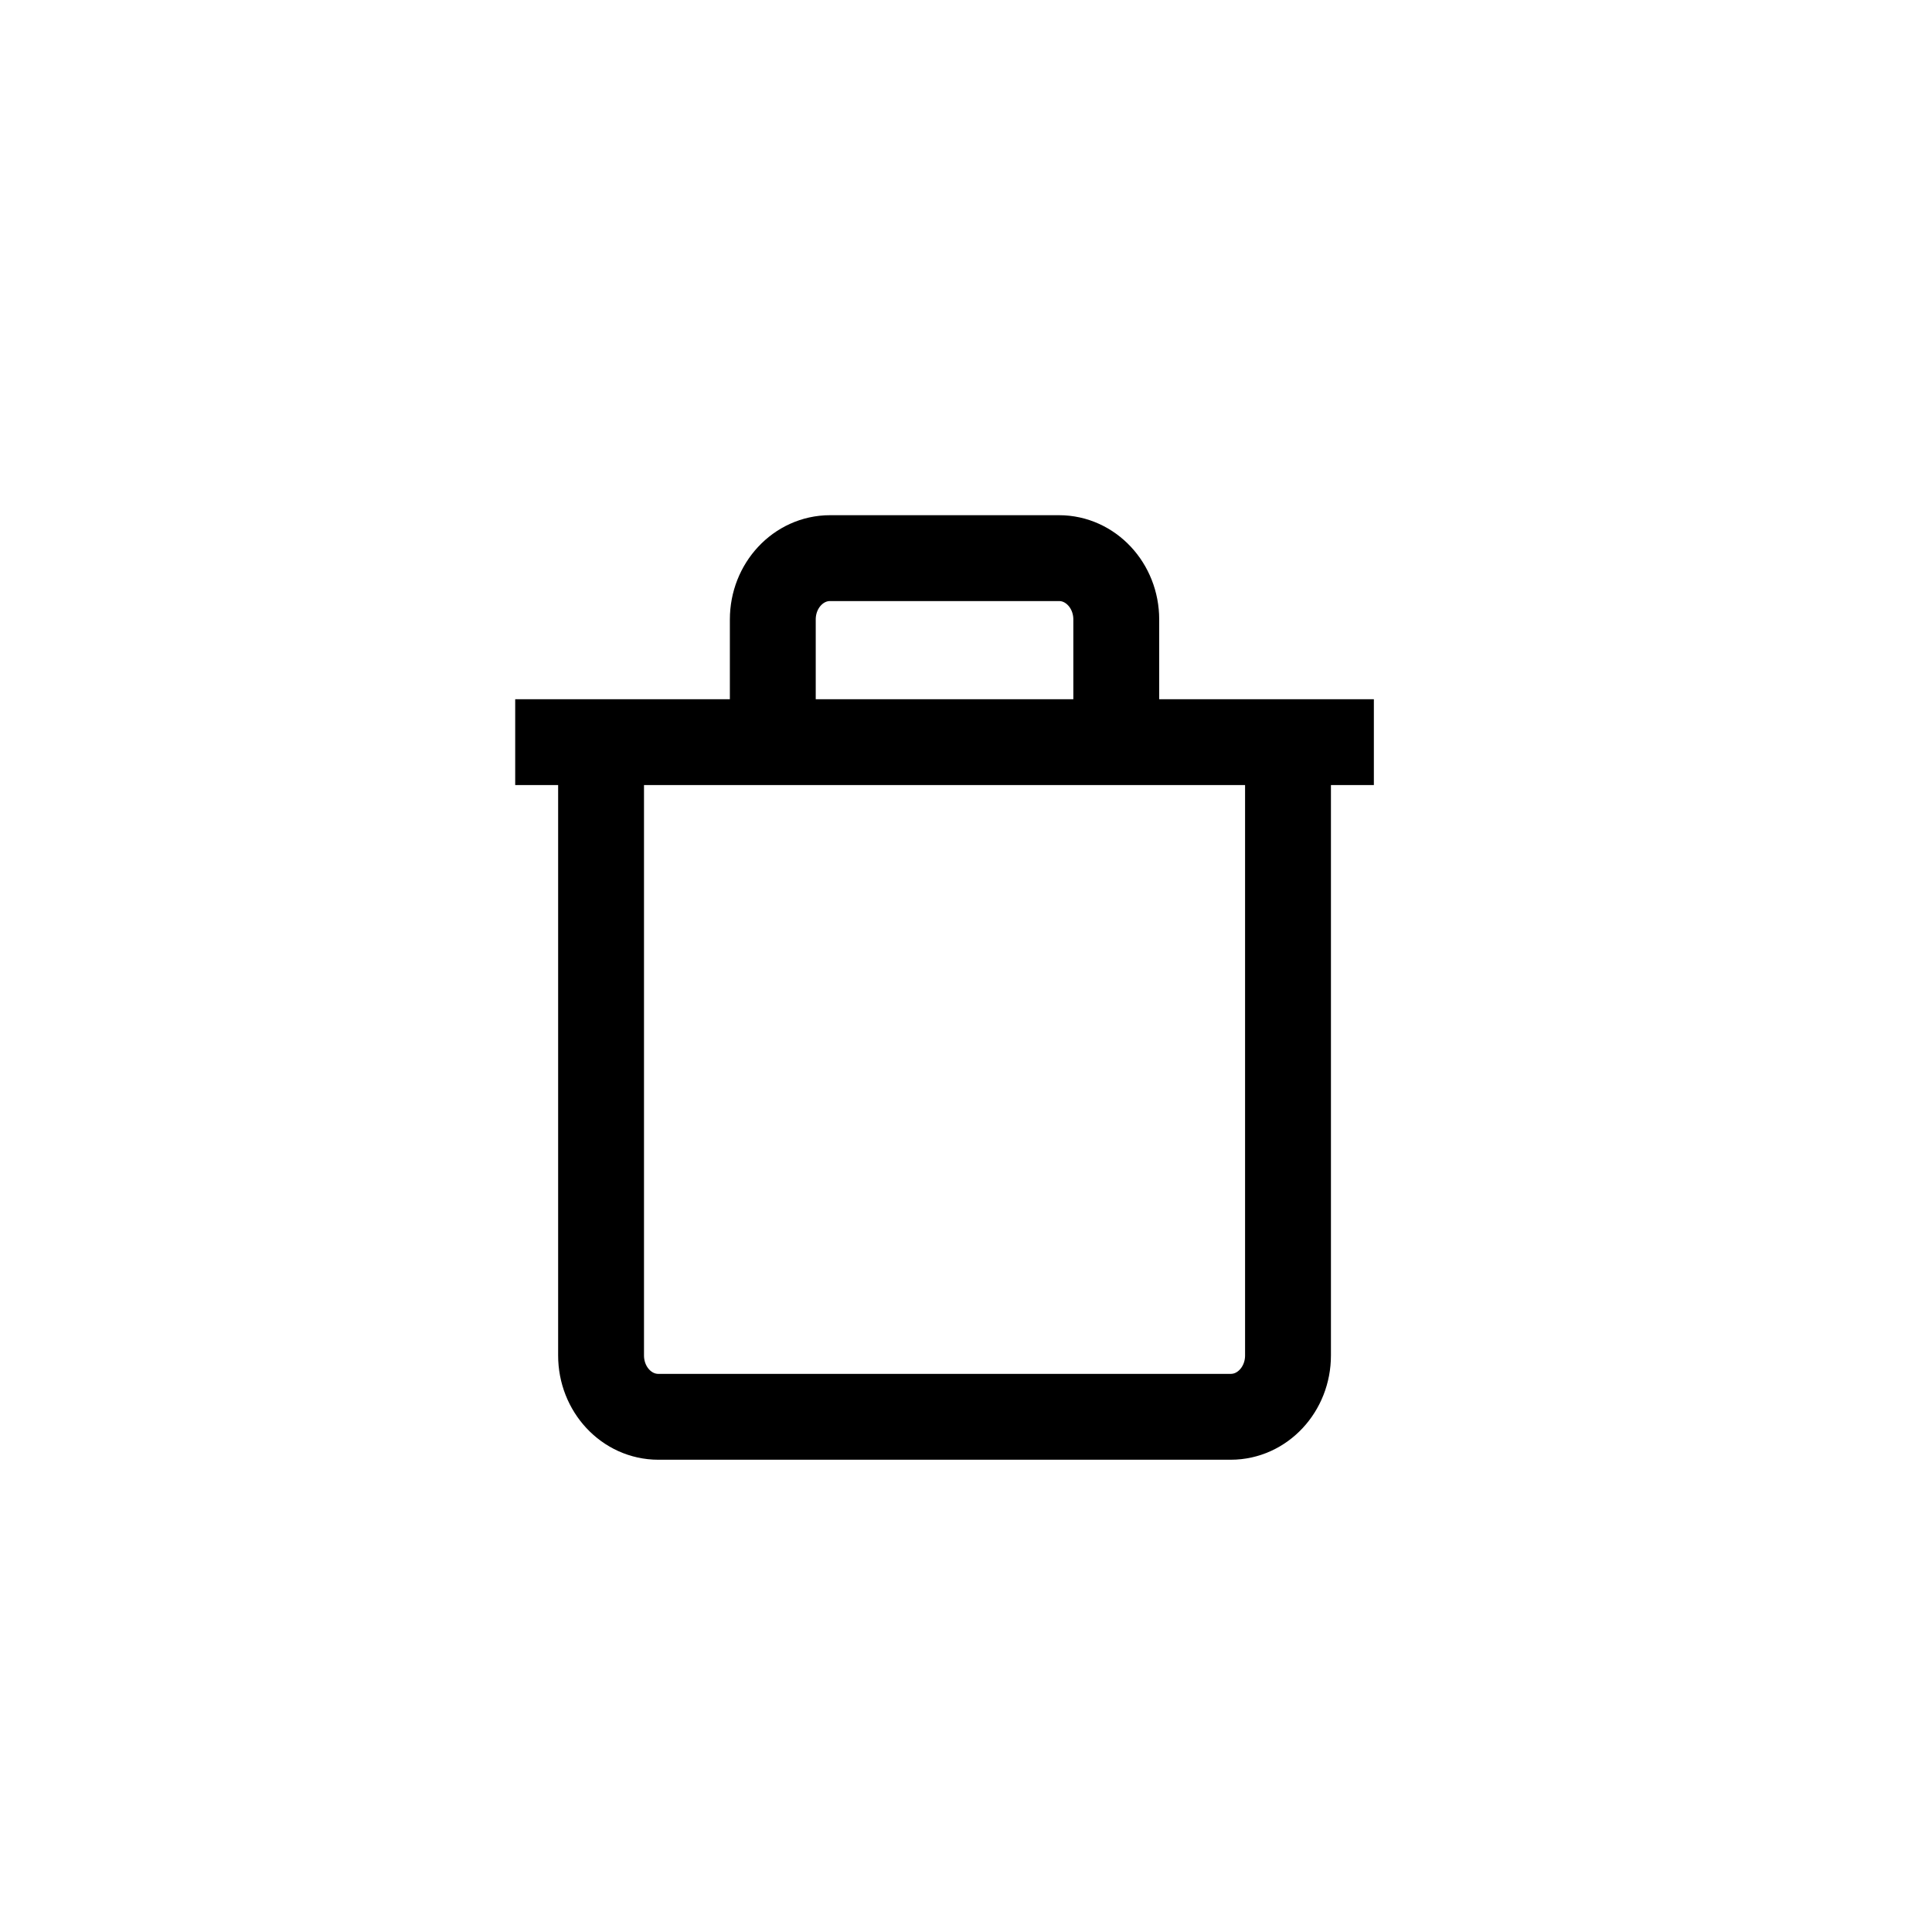 <svg width="45" height="45" viewBox="0 0 45 45" fill="none" xmlns="http://www.w3.org/2000/svg">
<path d="M18 16.571V14.429C18 13.64 18.597 13 19.333 13H24.667C25.403 13 26 13.64 26 14.429V16.571M12 17.286H32M14 17.286V31.571C14 32.36 14.597 33 15.333 33H28.667C29.403 33 30 32.36 30 31.571V17.286" stroke="black" stroke-width="2"/>
</svg>
